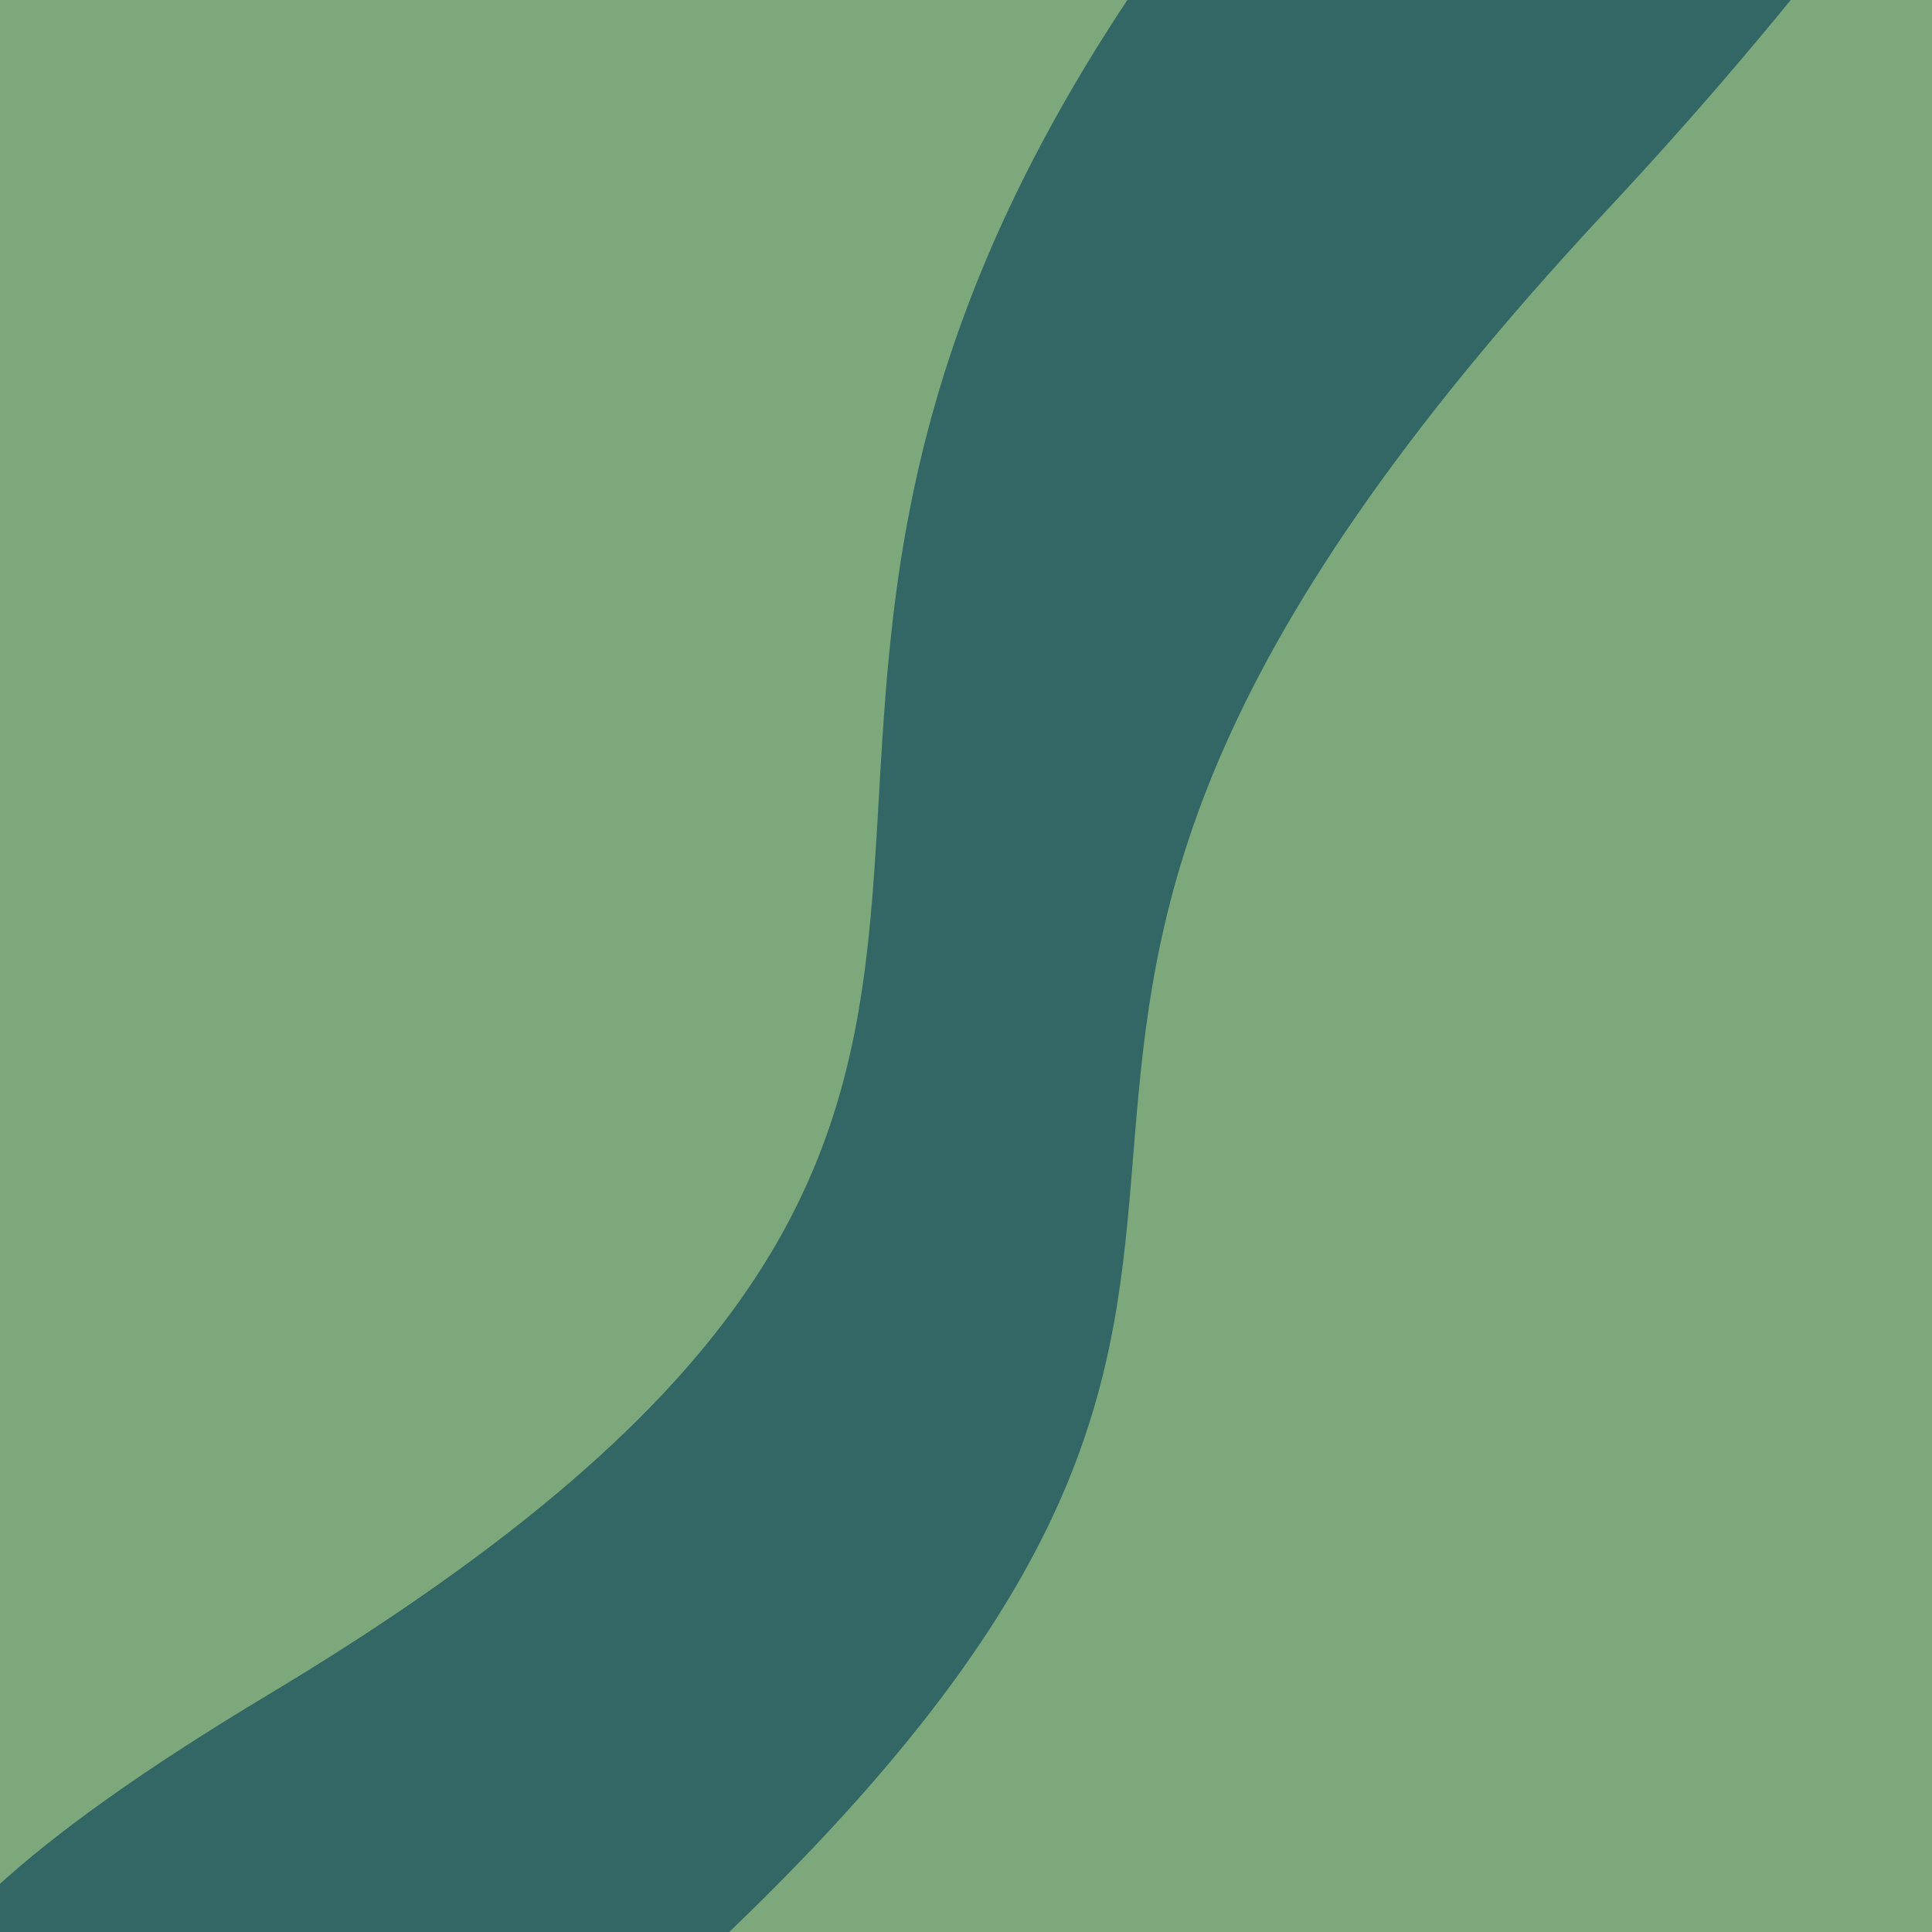 <svg class="border shadow-sm" viewBox="0 0 772.64 772.64" style="width: 772.64px; height: 772.64px;" xmlns="http://www.w3.org/2000/svg" preserveAspectRatio="none"><rect class="bg" id="bg" x="0" y="0" width="772.64" height="772.64" fill="#326765"></rect><g transform="rotate(117 386.32 386.32)"><path d="M -772.64 502.64 S -396.32 450.64
            0.00 502.64 376.32 254.64
            772.64 502.64 849.28 281.64
            1545.28 502.64 h 110 V 1372.64 H -772.64 Z" fill="#7DA87B"></path><path d="M -772.64 295.00 S -478.00 157.50
            0.00 295.00 376.32 157.50
            772.64 295.00 1148.96 39.00
            1545.28 295.00 h 110 V -600 H -772.64 Z" fill="#7DA87B"></path></g></svg>